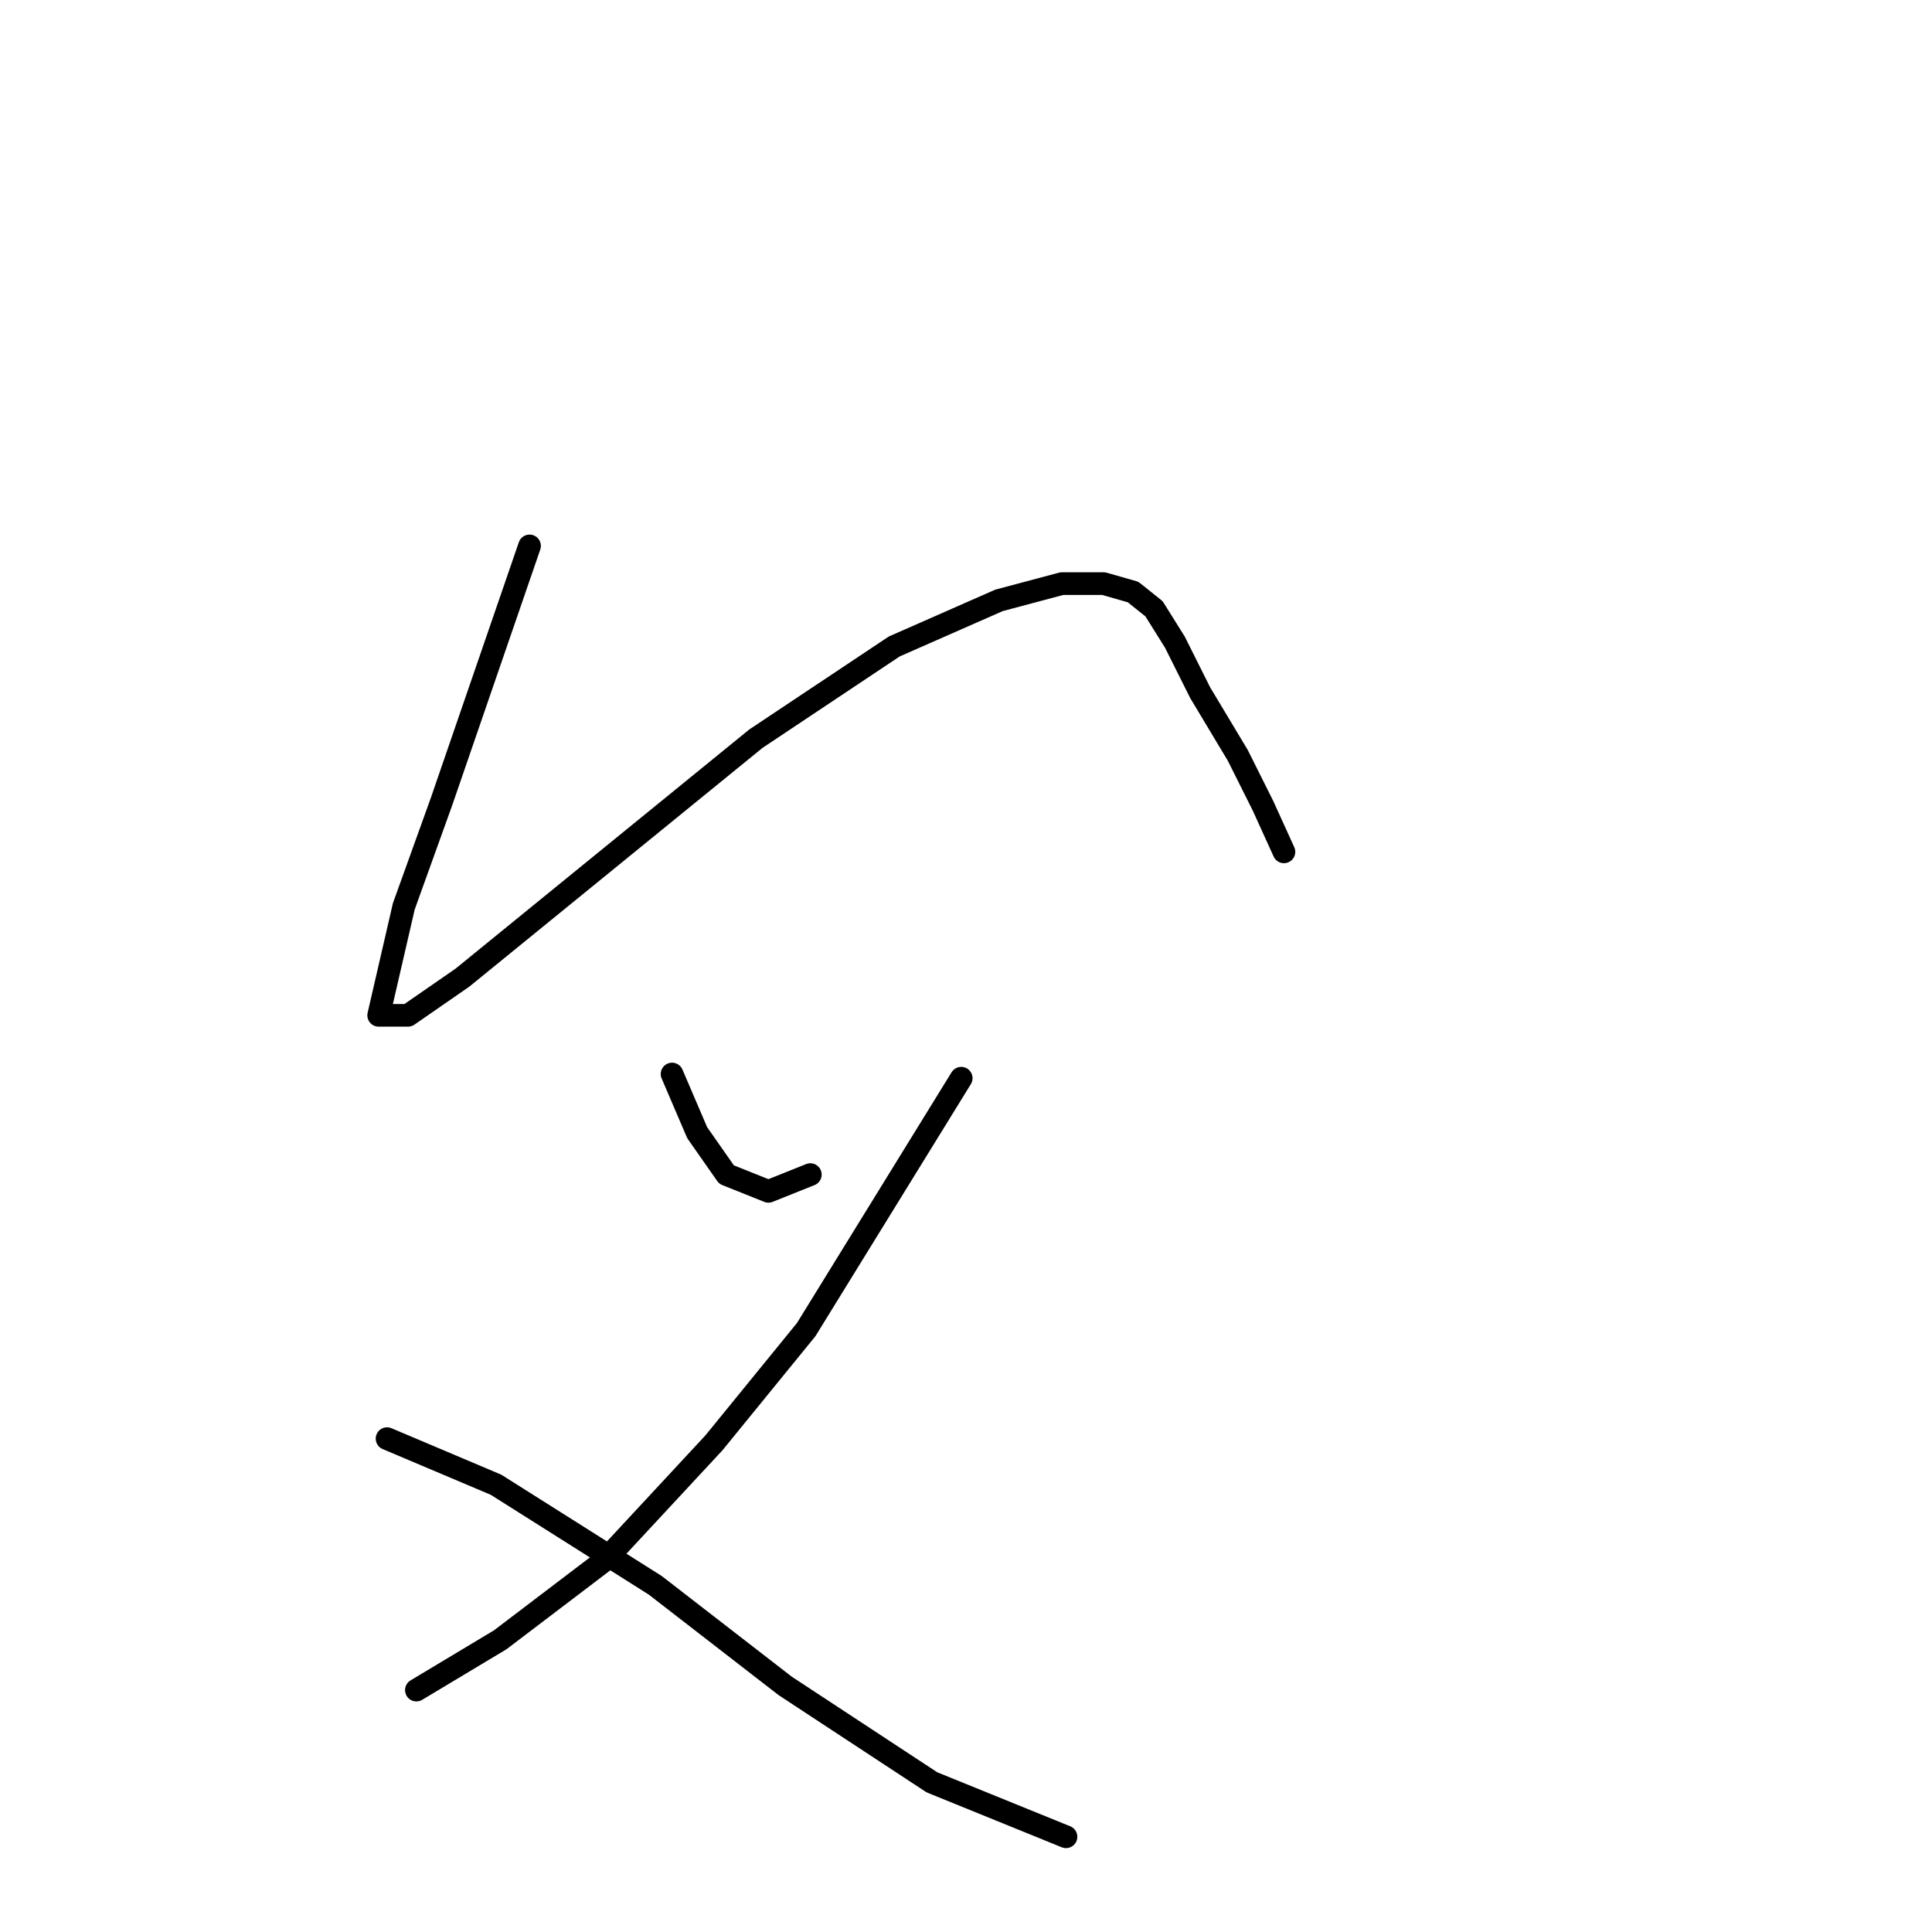 <?xml version="1.0" standalone="no"?>
    <svg width="256" height="256" xmlns="http://www.w3.org/2000/svg" version="1.1">
    <polyline stroke="black" stroke-width="3" stroke-linecap="round" fill="transparent" stroke-linejoin="round" points="70.167 72.336 58.504 106.213 53.506 120.097 50.174 134.536 54.061 134.536 61.281 129.538 100.156 97.882 118.482 85.665 132.366 79.556 140.696 77.334 146.25 77.334 150.137 78.445 152.914 80.667 155.691 85.109 159.023 91.774 164.021 100.104 167.353 106.768 170.13 112.877 170.13 112.877 " />
        <polyline stroke="black" stroke-width="3" stroke-linecap="round" fill="transparent" stroke-linejoin="round" points="89.049 142.311 92.381 150.086 96.268 155.639 101.822 157.861 107.375 155.639 107.375 155.639 " />
        <polyline stroke="black" stroke-width="3" stroke-linecap="round" fill="transparent" stroke-linejoin="round" points="127.368 142.866 106.82 176.187 94.602 191.182 80.163 206.732 66.279 217.283 55.172 223.947 55.172 223.947 " />
        <polyline stroke="black" stroke-width="3" stroke-linecap="round" fill="transparent" stroke-linejoin="round" points="51.285 190.626 65.724 196.735 86.827 210.064 104.043 223.392 123.48 236.165 141.252 243.385 141.252 243.385 " />
        </svg>